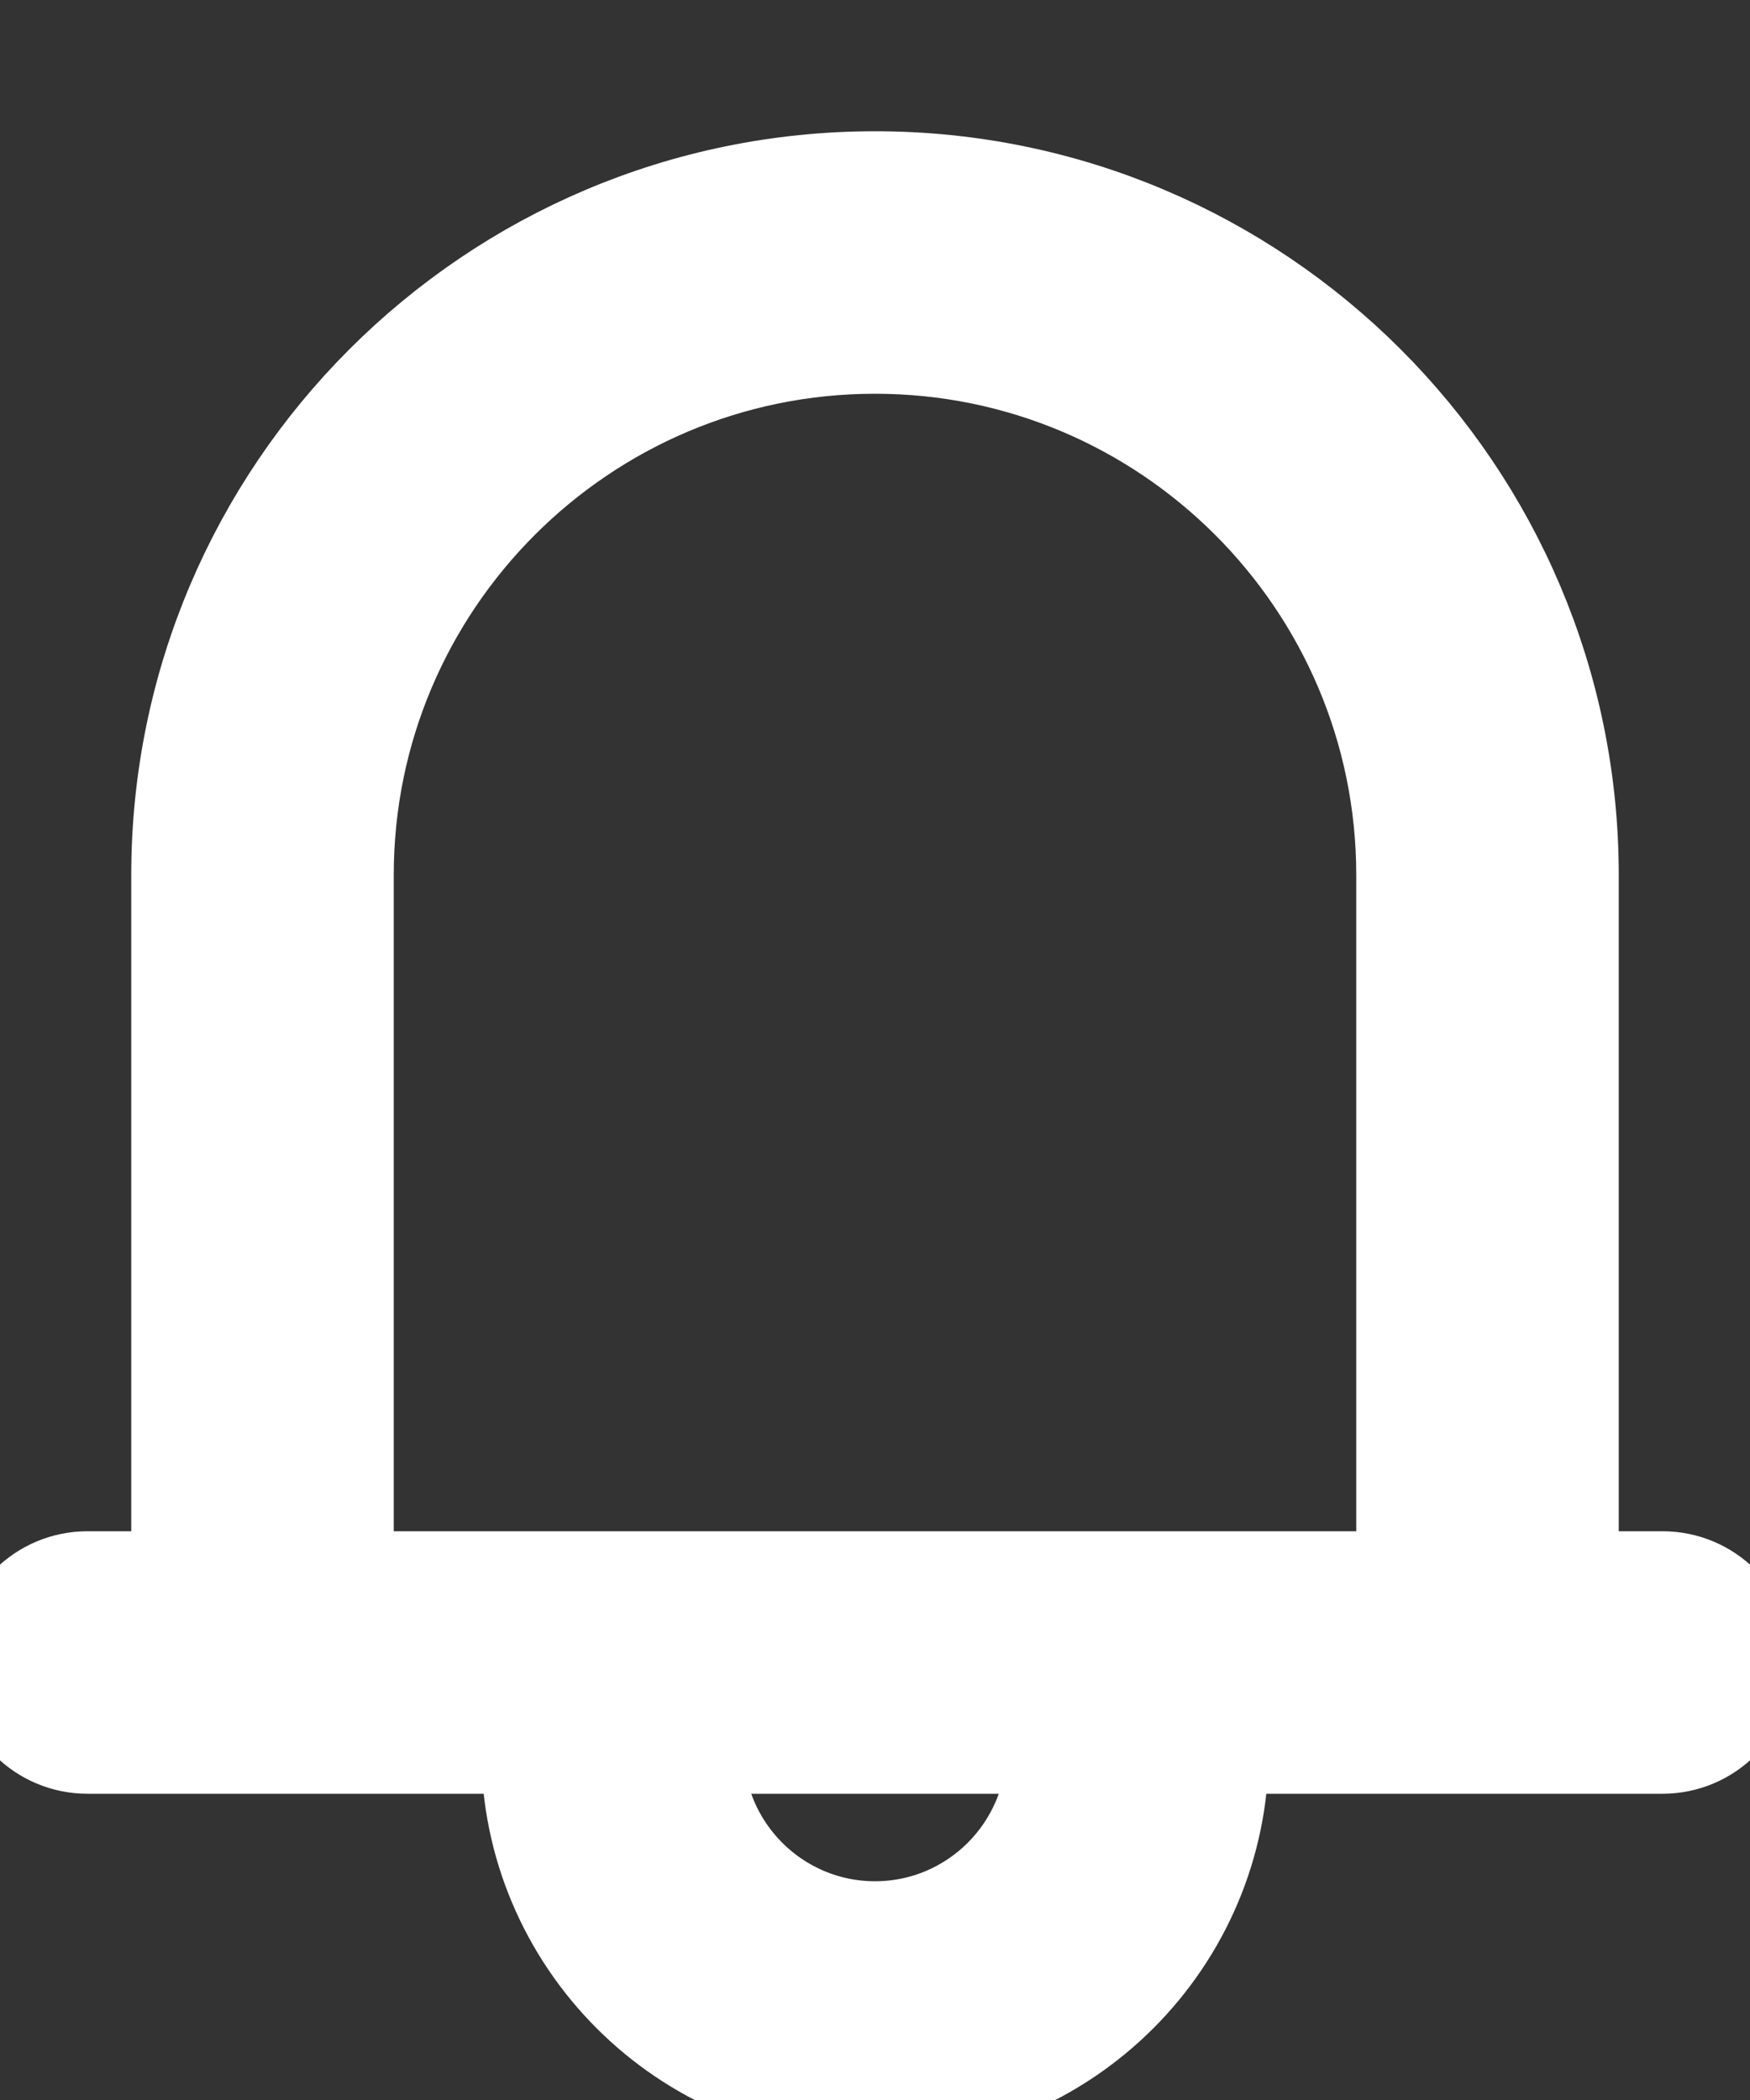 <svg xmlns="http://www.w3.org/2000/svg" width="20" height="24" viewBox="0 0 20 24">
    <rect x="0" y="0" width="20" height="24" fill="#333333" stroke="none"/>
    <g fill="none" fill-rule="evenodd">
        <g fill="#FFF" fill-rule="nonzero" stroke="#FFF">
            <g>
                <g>
                    <g>
                        <g>
                            <path d="M19 16h-1V8c0-4.411-3.589-8-8-8S2 3.589 2 8v8H1c-.553 0-1 .447-1 1 0 .553.447 1 1 1h5c0 2.206 1.794 4 4 4s4-1.794 4-4h5c.553 0 1-.447 1-1 0-.553-.447-1-1-1zm-9 4c-1.103 0-2-.897-2-2h4c0 1.103-.897 2-2 2zm6-4H4V8c0-3.309 2.691-6 6-6s6 2.691 6 6v8h0z" transform="translate(-131 -34) translate(-1) translate(1) translate(131 34) translate(0 2)"/>
                        </g>
                    </g>
                </g>
            </g>
        </g>
    </g>
</svg>
